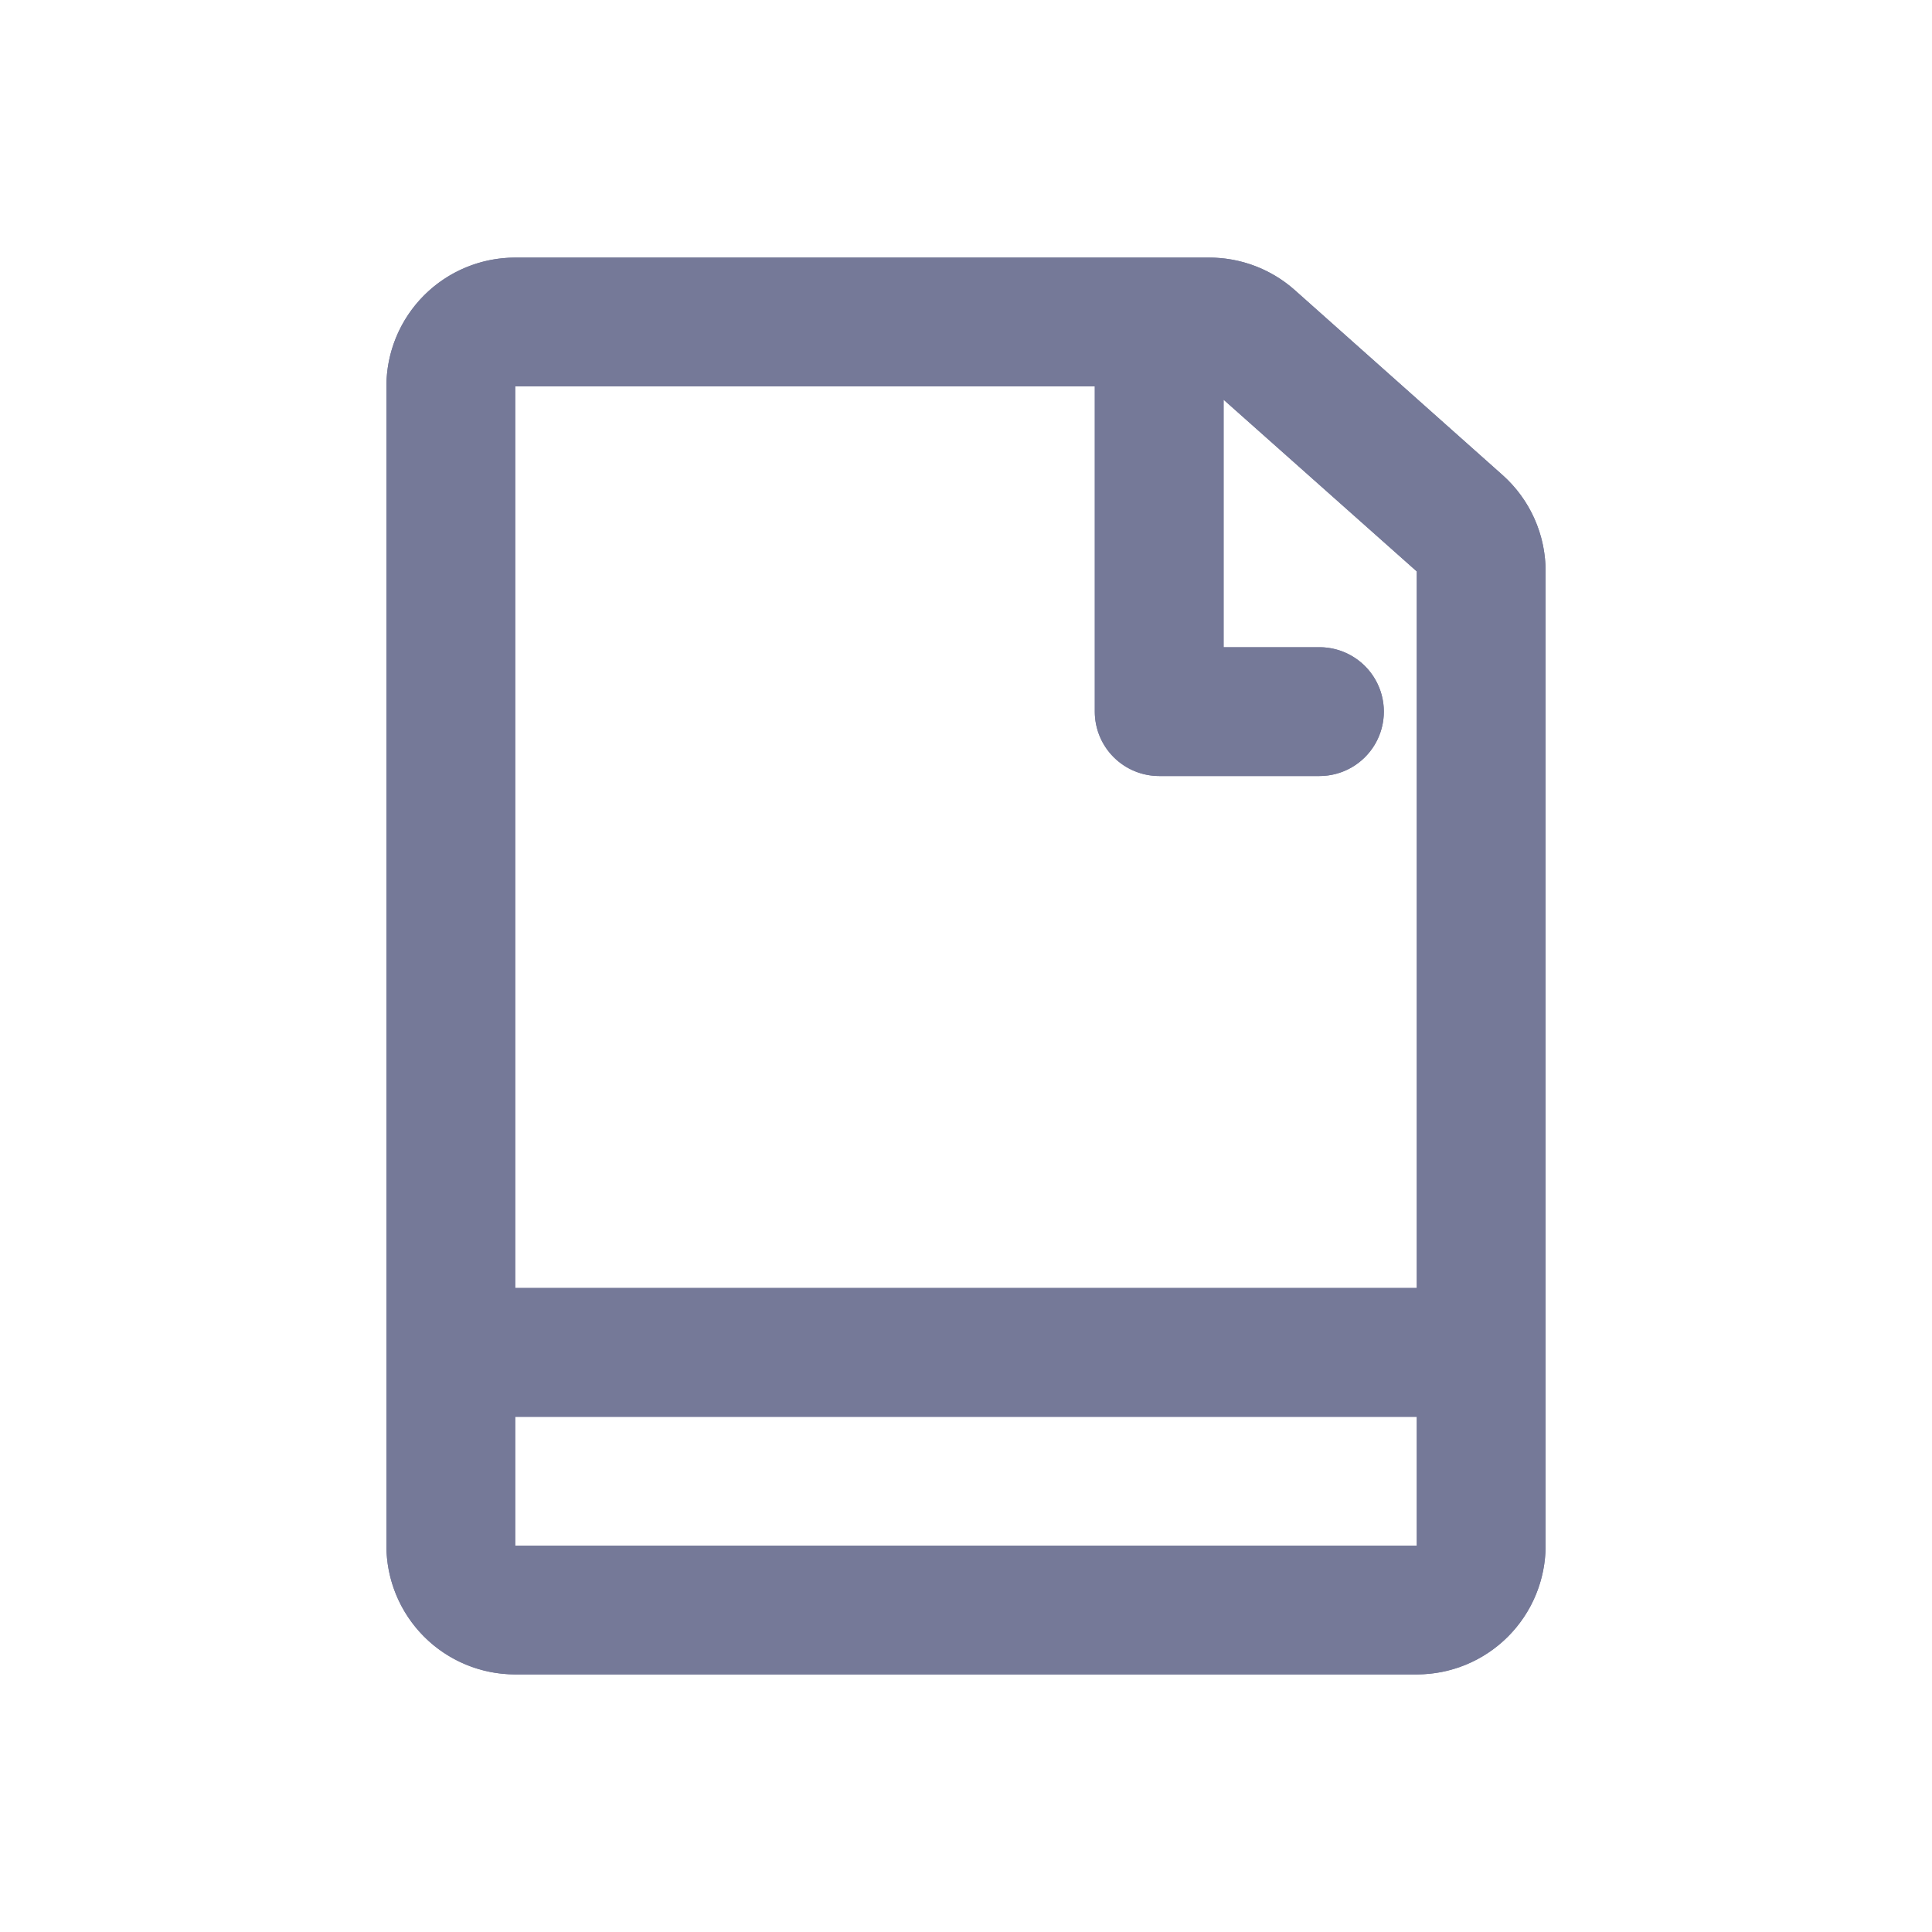 <svg id="Icon_File" data-name="Icon/File" xmlns="http://www.w3.org/2000/svg" xmlns:xlink="http://www.w3.org/1999/xlink" width="18" height="18" viewBox="0 0 18 18">
  <defs>
    <clipPath id="clip-path">
      <path id="Mask" d="M1.2,13.2A1.2,1.2,0,0,1,0,12V1.2A1.2,1.2,0,0,1,1.2,0H7.66a1.2,1.2,0,0,1,.8.3L10.4,2.027a1.2,1.2,0,0,1,.4.9V12a1.2,1.2,0,0,1-1.2,1.2Zm0-1.2H9.6V10.8H1.2ZM9.6,9.6V2.924l-1.8-1.6V3.63h.893a.6.6,0,1,1,0,1.2H7.2a.6.6,0,0,1-.6-.6V1.2H1.2V9.6Z" fill="#757998"/>
    </clipPath>
  </defs>
  <path id="Grid" d="M0,0H18V18H0Z" fill="none"/>
  <path id="Mask-2" data-name="Mask" d="M1.2,13.2A1.2,1.2,0,0,1,0,12V1.2A1.2,1.2,0,0,1,1.2,0H7.66a1.2,1.2,0,0,1,.8.3L10.4,2.027a1.2,1.2,0,0,1,.4.9V12a1.2,1.2,0,0,1-1.2,1.2Zm0-1.2H9.6V10.8H1.2ZM9.6,9.6V2.924l-1.8-1.6V3.63h.893a.6.6,0,1,1,0,1.2H7.2a.6.6,0,0,1-.6-.6V1.2H1.2V9.6Z" transform="translate(3.6 2.4)" fill="#757998"/>
  <g id="Icon_File-2" data-name="Icon/File" transform="translate(3.6 2.4)" clip-path="url(#clip-path)">
    <g id="Color" transform="translate(-3.6 -2.4)">
      <path id="Icon_Fill_Dark" data-name="Icon/🖌 Fill/Dark" d="M0,0H18V18H0Z" fill="#757998"/>
    </g>
  </g>
</svg>
